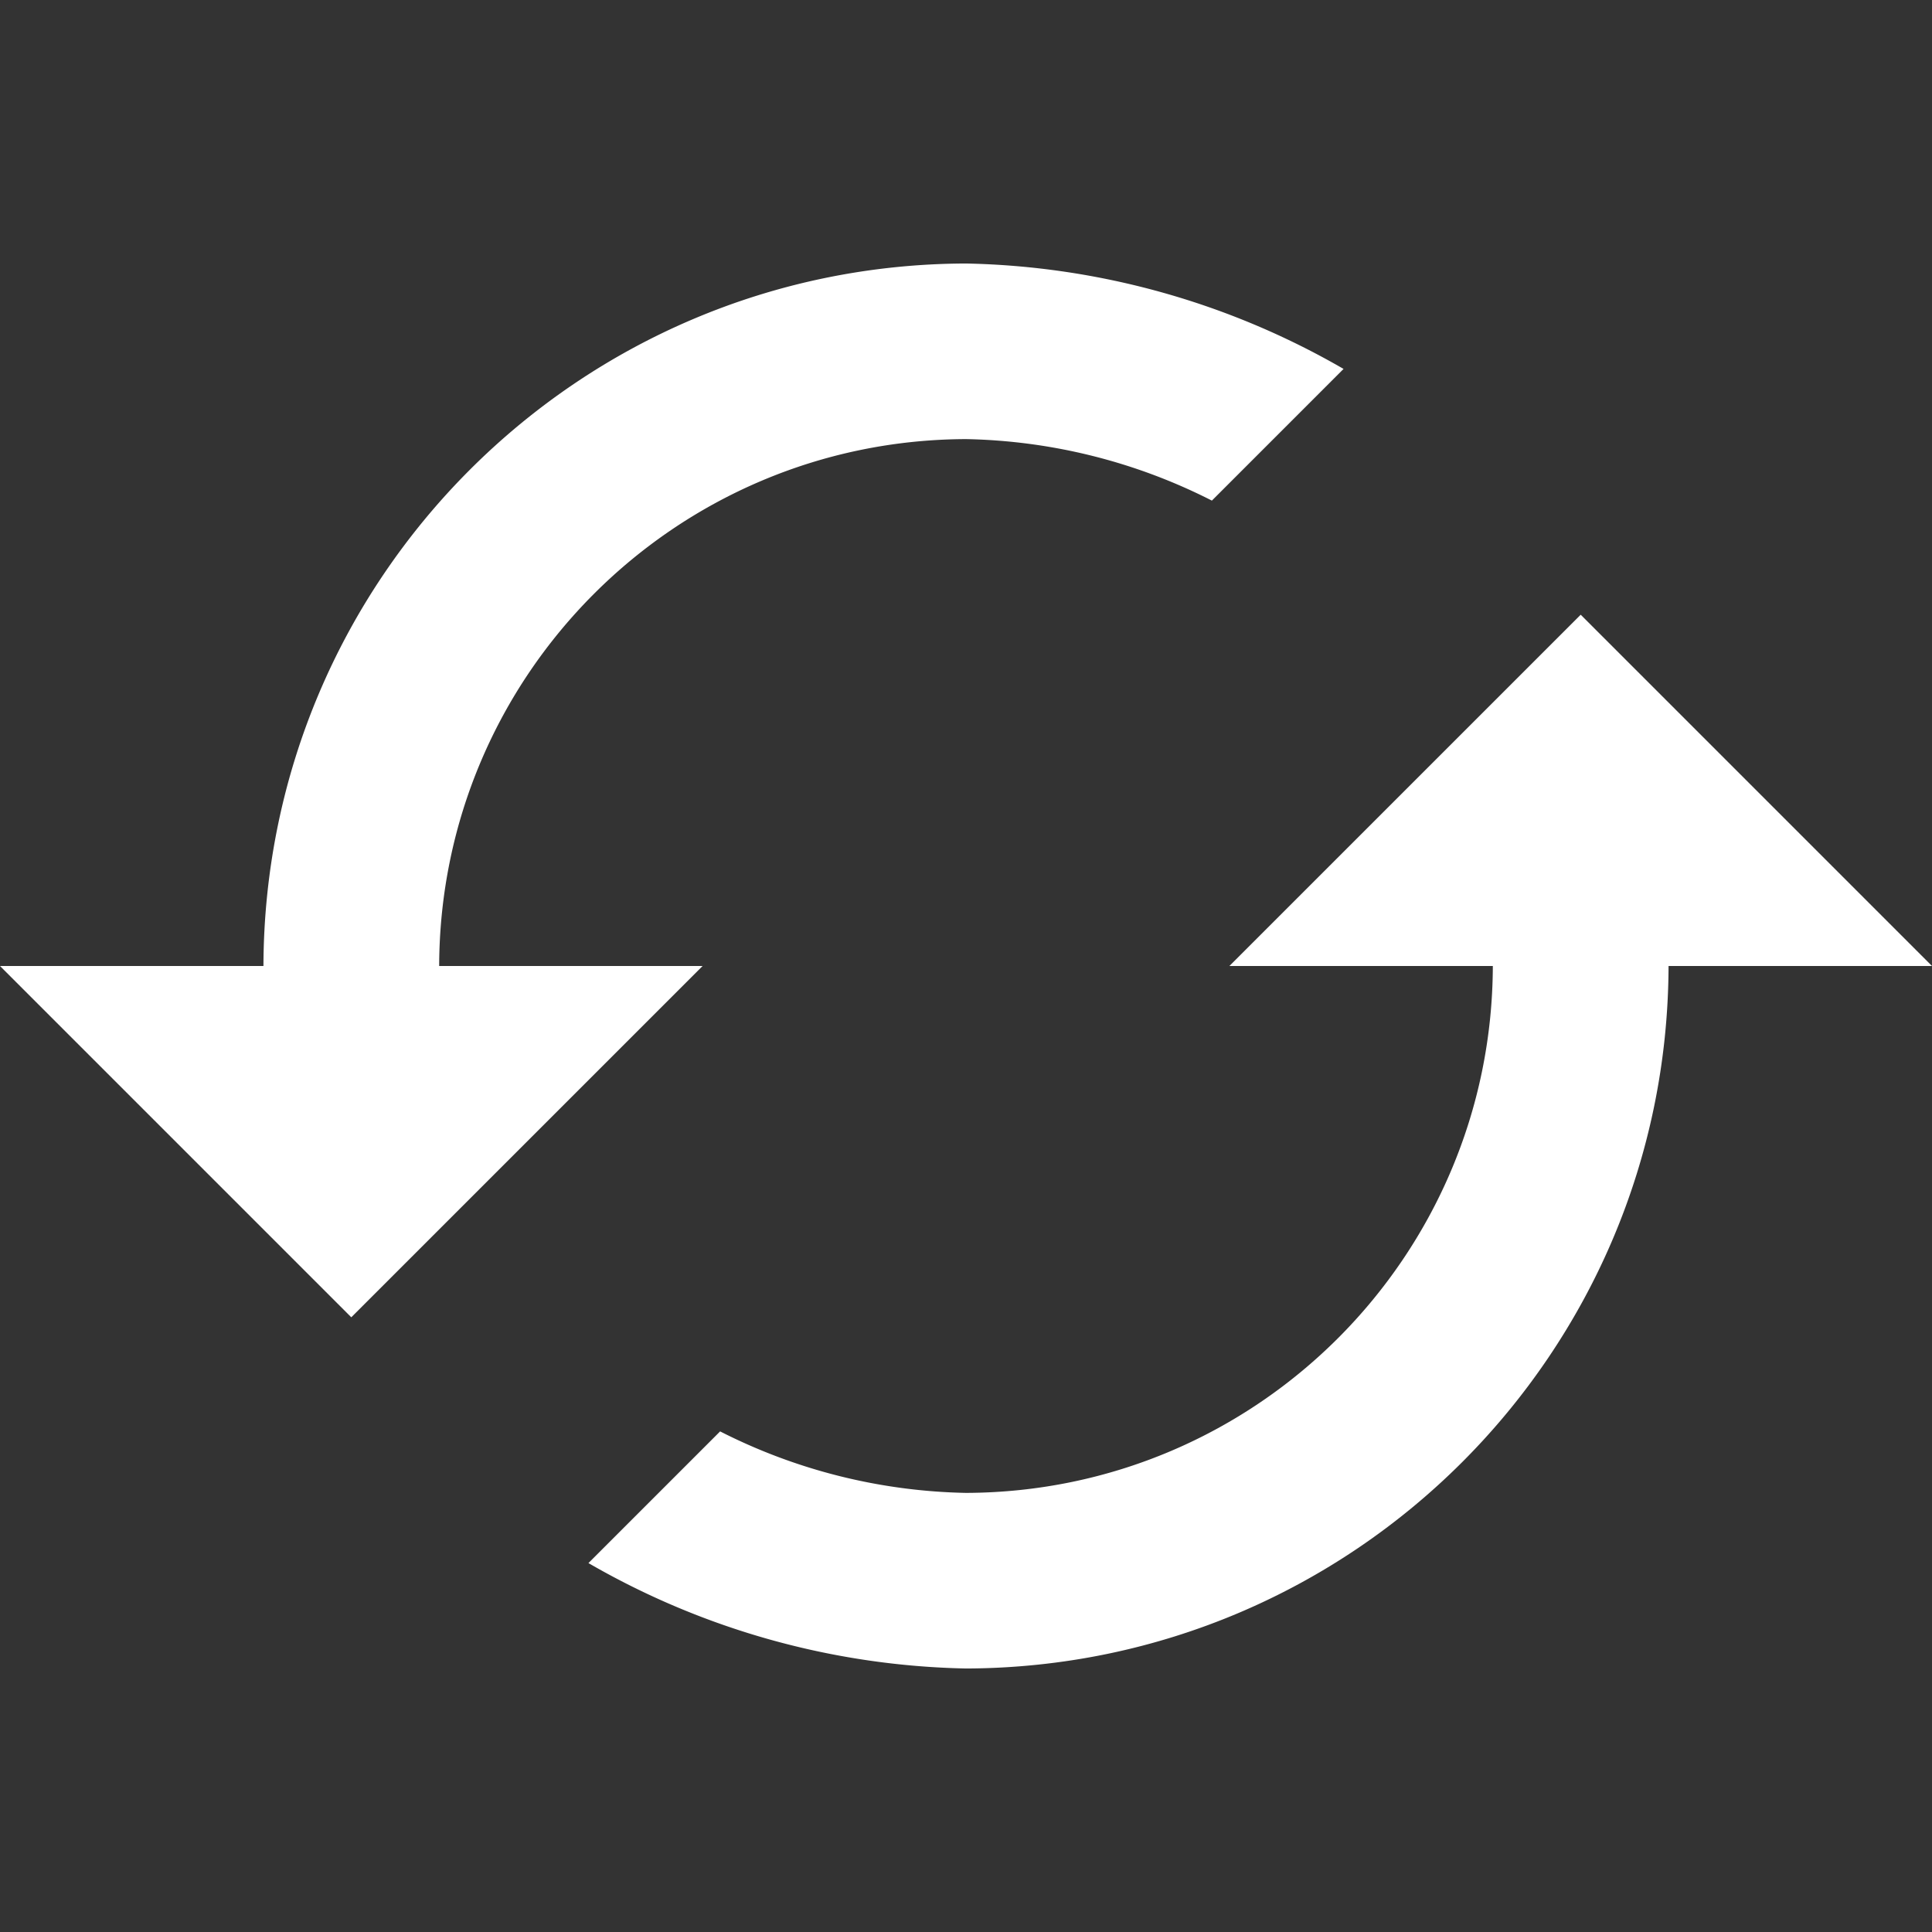 
<svg xmlns="http://www.w3.org/2000/svg" viewBox="0 0 512 512" >
  <rect x="0" y="0" width="512" height="512" fill="#333333" stroke="none"/>
  <path fill="white" d="M69.816 256H0l93.096 93.096L186.2 256h-69.816c.224-77.016 62.6-139.4 139.616-139.632 22.672.432 44.952 6 65.16 16.296l34.896-34.896A207.988 207.988 0 0 0 256 69.832C153.296 70.112 70.104 153.296 69.816 256zm325.8 0c-.224 77.016-62.6 139.4-139.616 139.632-22.672-.432-44.952-6-65.16-16.296l-34.896 34.896A207.988 207.988 0 0 0 256 442.168c102.696-.296 185.88-83.472 186.184-186.168H512l-93.096-93.096L325.8 256h69.816z"/>
</svg>